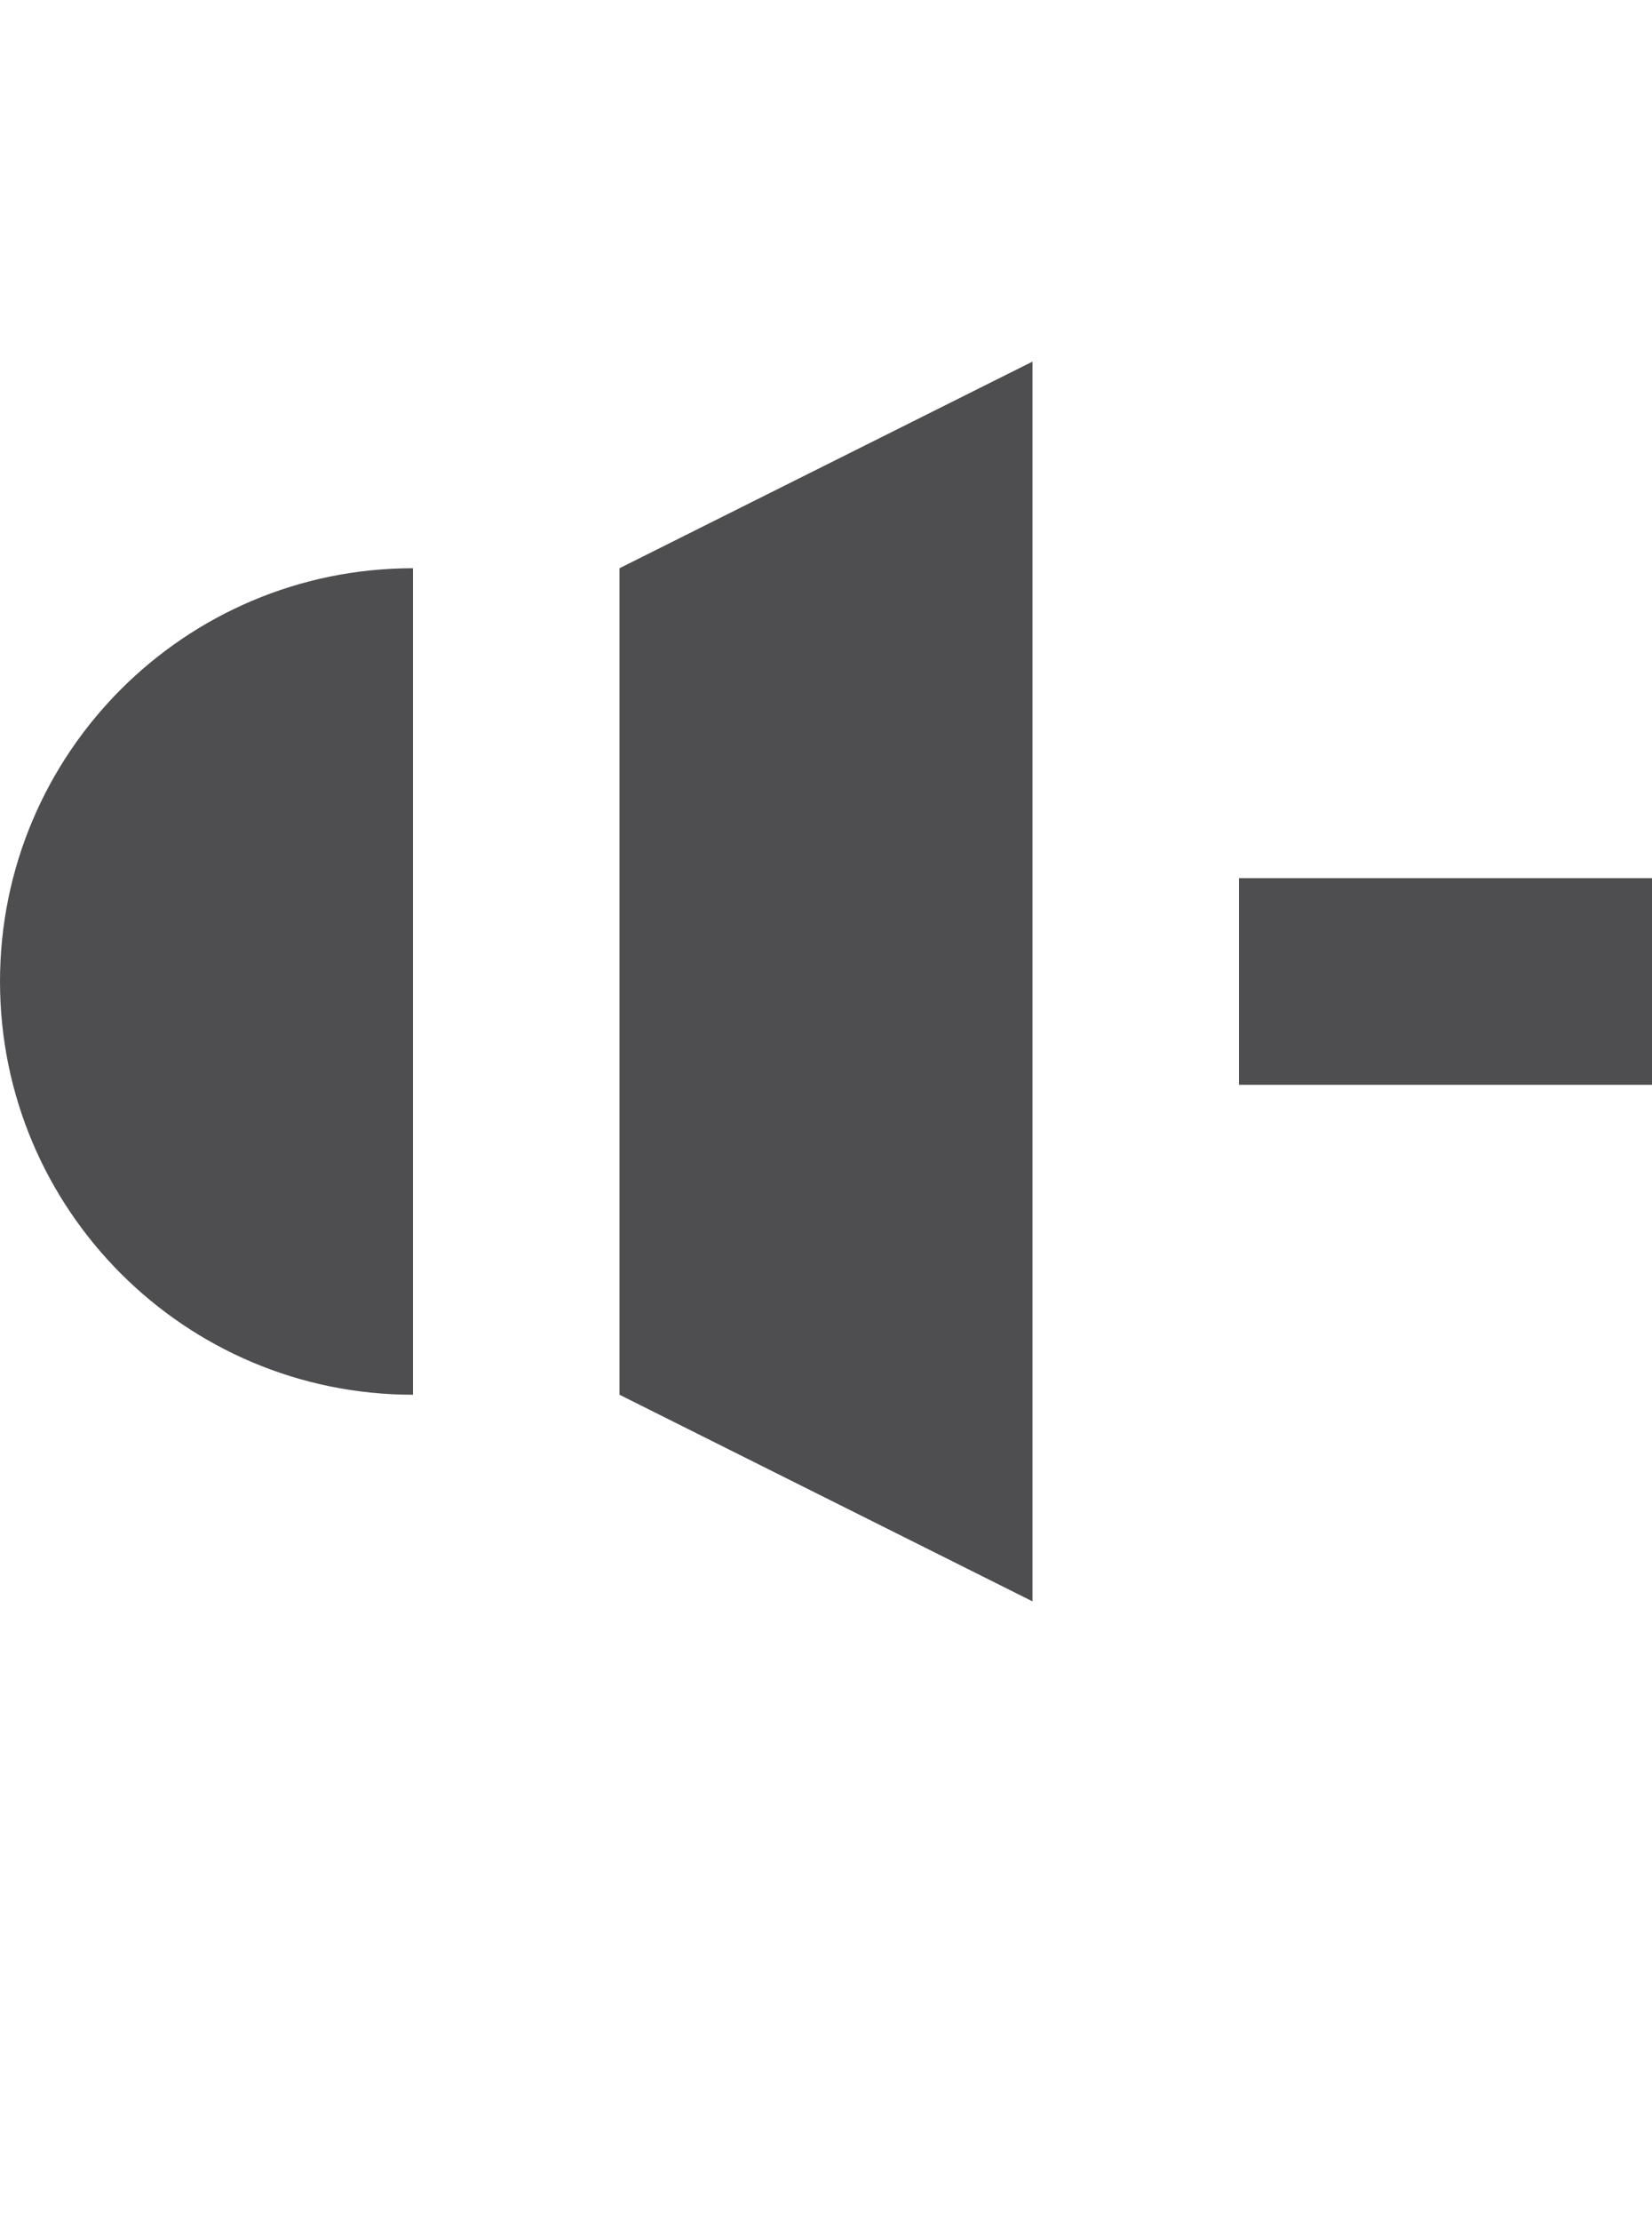 <?xml version="1.0" encoding="iso-8859-1"?>
<!-- Generator: Adobe Illustrator 15.1.0, SVG Export Plug-In . SVG Version: 6.00 Build 0)  -->
<!DOCTYPE svg PUBLIC "-//W3C//DTD SVG 1.1//EN" "http://www.w3.org/Graphics/SVG/1.1/DTD/svg11.dtd">
<svg version="1.1" id="Layer_1" xmlns="http://www.w3.org/2000/svg" xmlns:xlink="http://www.w3.org/1999/xlink" x="0px" y="0px"
	 width="32px" height="43px" viewBox="0 0 32 43" style="enable-background:new 0 0 32 43;" xml:space="preserve">
<g>
	<g>
		<path style="fill:#4E4E50;" d="M8,27c-4.418,0-8-3.582-8-8s3.582-8,8-8V27z"/>
	</g>
	<g>
		<polygon style="fill:#4E4E50;" points="12,11 20,7 20,31 12,27 		"/>
	</g>
	<polygon style="fill:#4E4E50;" points="32,21 24,21 24,17 32,17 32,21 	"/>
</g>
</svg>
